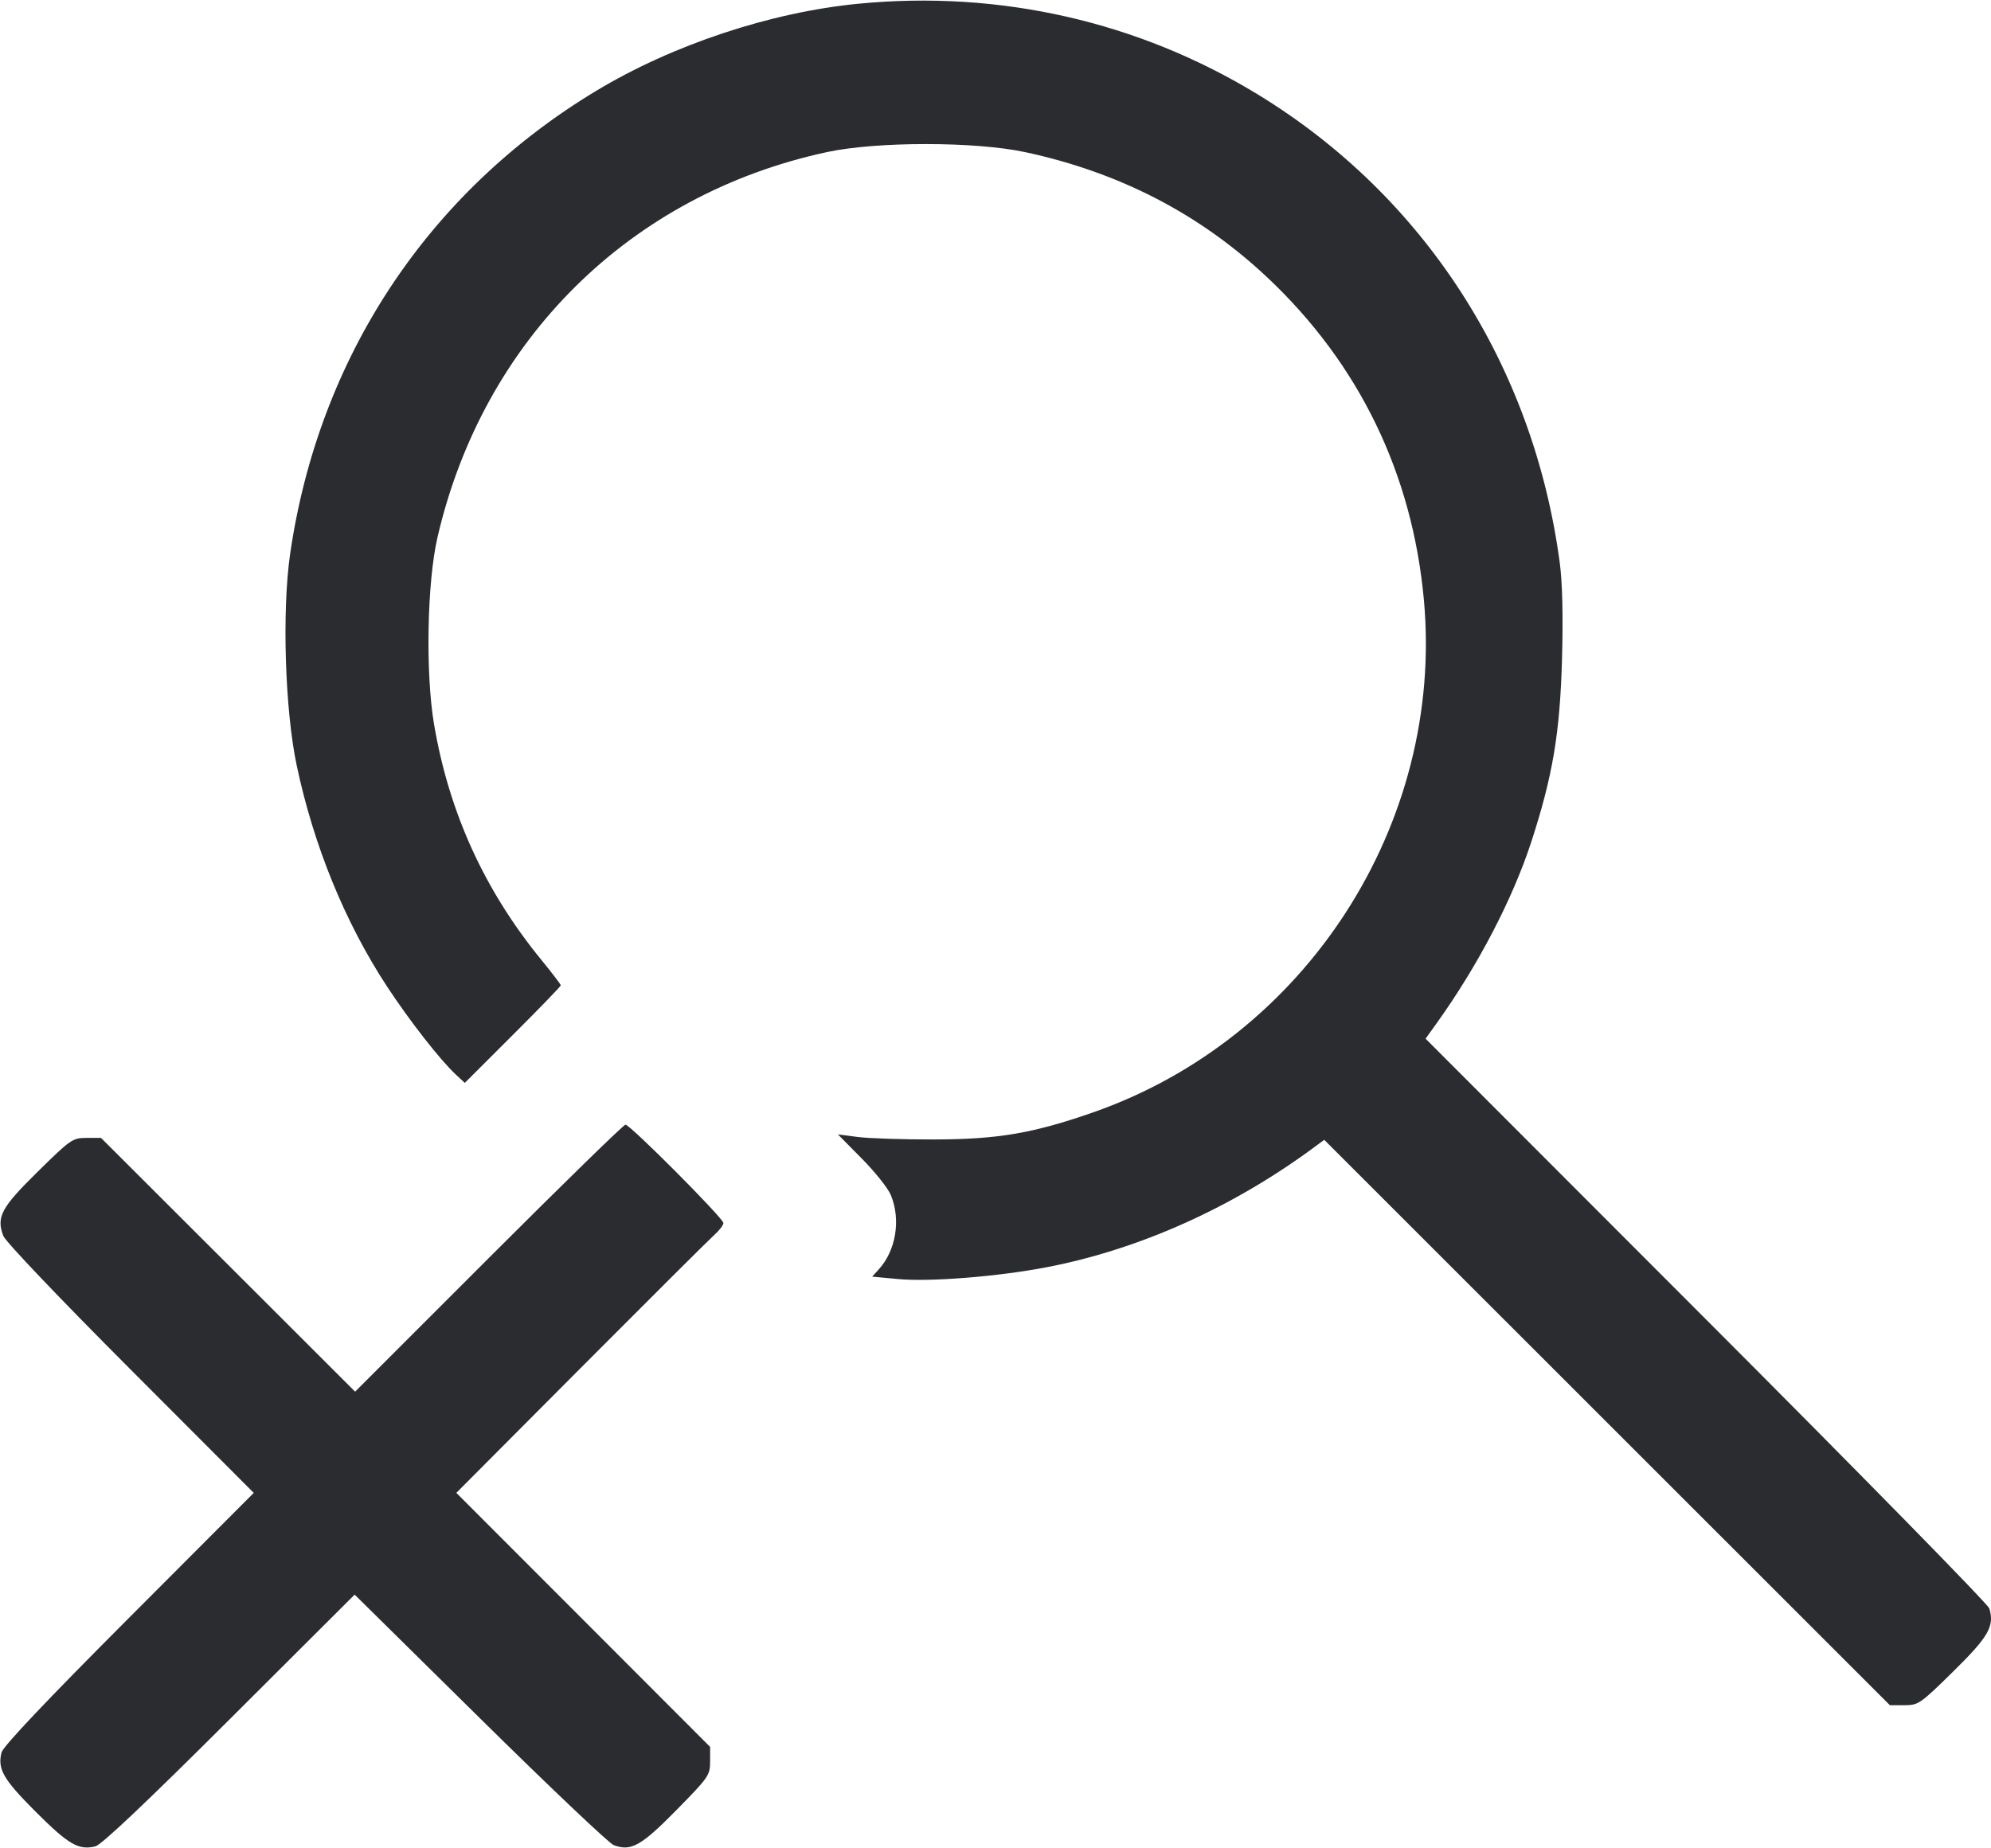 <svg width="56" height="52" viewBox="0 0 56 52" fill="none" xmlns="http://www.w3.org/2000/svg"><path d="M24.152 0.104 C 21.674 0.343,18.910 1.262,16.753 2.565 C 12.026 5.421,8.960 10.067,8.160 15.587 C 7.928 17.188,8.015 19.979,8.346 21.538 C 8.825 23.798,9.704 25.949,10.881 27.746 C 11.519 28.719,12.382 29.824,12.826 30.236 L 13.073 30.465 14.423 29.117 C 15.166 28.376,15.773 27.748,15.773 27.721 C 15.773 27.695,15.529 27.374,15.230 27.009 C 13.630 25.052,12.635 22.872,12.211 20.393 C 11.964 18.953,12.010 16.390,12.306 15.112 C 13.595 9.549,17.727 5.466,23.269 4.277 C 24.668 3.977,27.441 3.979,28.840 4.281 C 31.494 4.853,33.750 6.022,35.648 7.808 C 38.225 10.234,39.724 13.324,40.049 16.875 C 40.625 23.179,36.727 29.213,30.731 31.300 C 29.045 31.887,28.066 32.053,26.273 32.057 C 25.401 32.059,24.435 32.027,24.127 31.987 L 23.567 31.914 24.239 32.594 C 24.609 32.967,24.977 33.429,25.056 33.620 C 25.343 34.313,25.202 35.181,24.714 35.715 L 24.531 35.916 25.260 35.984 C 26.154 36.068,28.069 35.915,29.447 35.650 C 32.047 35.149,34.670 33.972,36.969 32.272 L 37.246 32.067 45.201 40.020 L 53.156 47.973 53.565 47.973 C 53.958 47.973,54.011 47.936,54.939 47.023 C 55.934 46.044,56.102 45.751,55.953 45.251 C 55.917 45.131,52.334 41.475,47.992 37.127 L 40.096 29.221 40.400 28.799 C 41.566 27.174,42.545 25.298,43.073 23.675 C 43.674 21.827,43.877 20.615,43.934 18.542 C 43.967 17.331,43.945 16.394,43.871 15.835 C 43.132 10.277,40.060 5.512,35.373 2.654 C 32.015 0.606,28.120 -0.279,24.152 0.104 M13.744 35.396 L 9.988 39.152 6.415 35.582 L 2.841 32.013 2.434 32.013 C 2.043 32.013,1.988 32.051,1.061 32.963 C 0.033 33.975,-0.107 34.236,0.092 34.768 C 0.153 34.929,1.661 36.513,3.667 38.523 L 7.137 42.000 3.621 45.523 C 1.296 47.853,0.084 49.134,0.043 49.303 C -0.073 49.775,0.091 50.057,1.010 50.977 C 1.930 51.896,2.212 52.059,2.683 51.944 C 2.853 51.903,4.132 50.692,6.457 48.372 L 9.975 44.862 13.499 48.340 C 15.437 50.253,17.129 51.859,17.260 51.909 C 17.746 52.093,18.030 51.936,19.023 50.926 C 19.935 49.999,19.973 49.944,19.973 49.553 L 19.973 49.146 16.404 45.572 L 12.835 41.999 16.334 38.485 C 18.259 36.553,19.949 34.869,20.090 34.744 C 20.231 34.619,20.347 34.467,20.347 34.407 C 20.347 34.275,17.724 31.640,17.592 31.640 C 17.541 31.640,15.810 33.330,13.744 35.396 " fill="#2B2C30" stroke="none" fill-rule="evenodd"></path></svg>